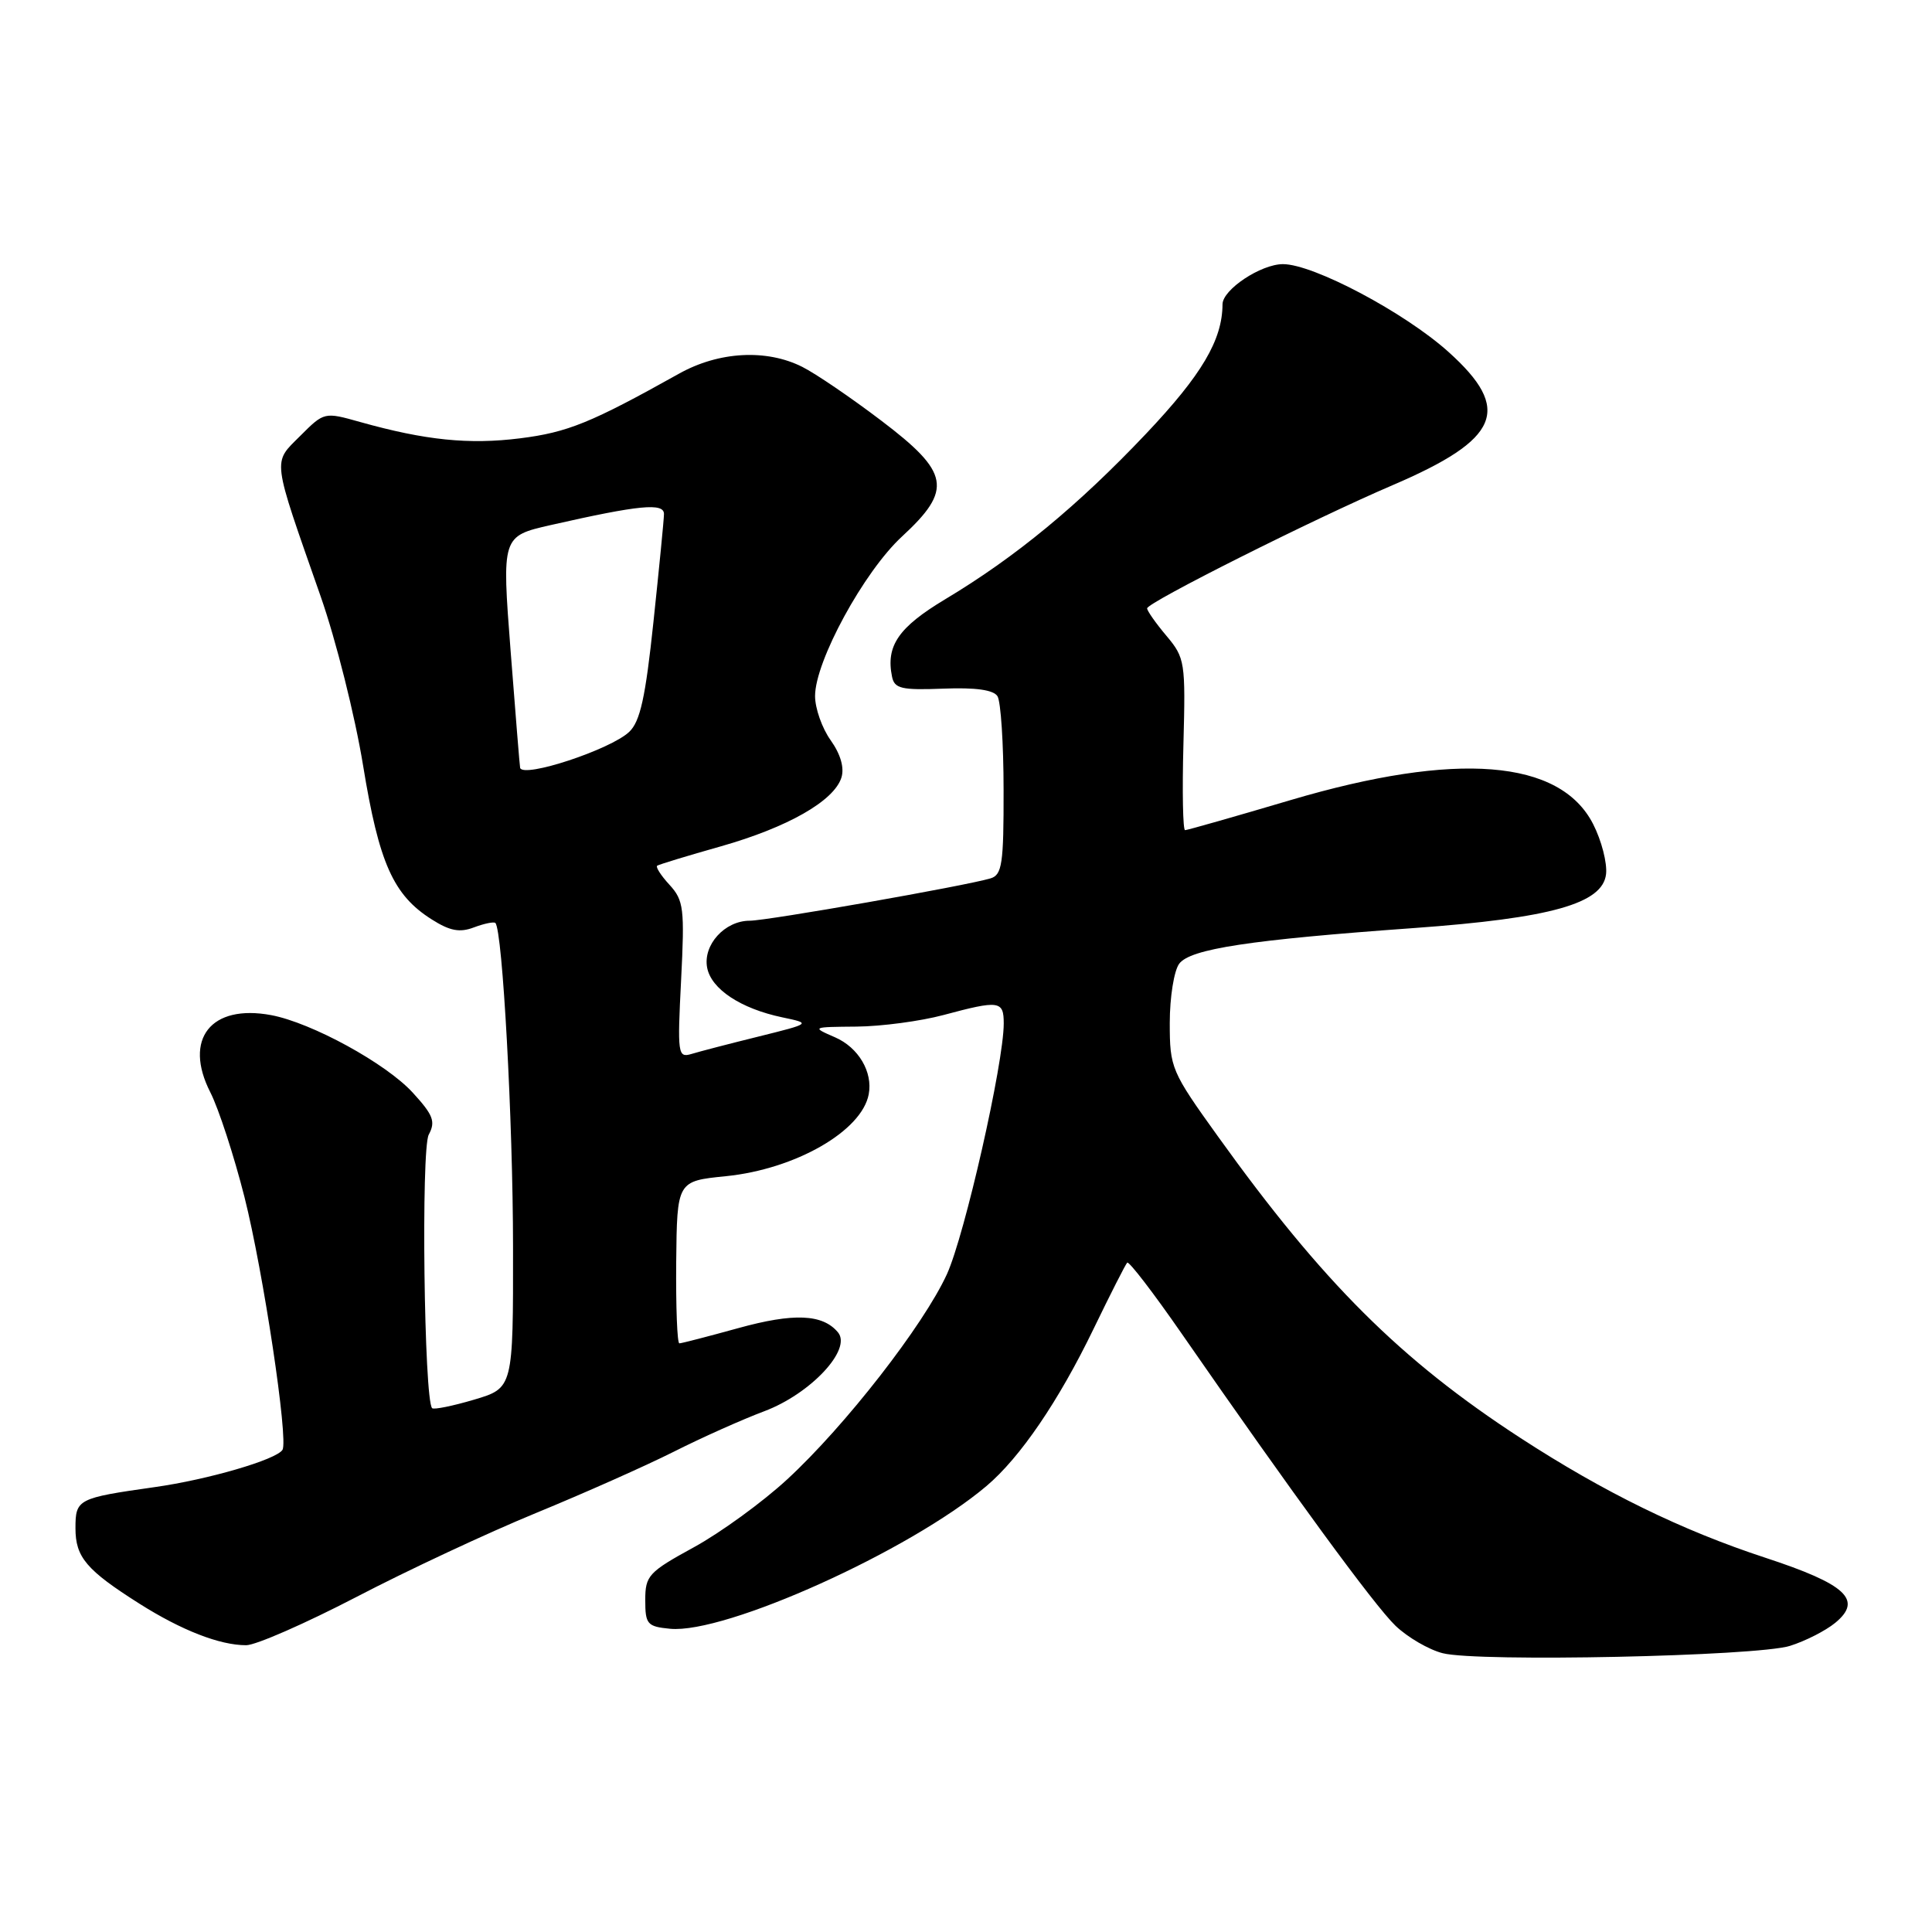 <?xml version="1.0" encoding="UTF-8" standalone="no"?>
<!DOCTYPE svg PUBLIC "-//W3C//DTD SVG 1.1//EN" "http://www.w3.org/Graphics/SVG/1.1/DTD/svg11.dtd" >
<svg xmlns="http://www.w3.org/2000/svg" xmlns:xlink="http://www.w3.org/1999/xlink" version="1.1" viewBox="0 0 256 256">
 <g >
 <path fill="currentColor"
d=" M 237.17 218.09 C 239.19 217.46 241.89 216.09 243.17 215.04 C 246.87 212.00 244.65 209.93 233.92 206.41 C 222.82 202.77 212.55 197.74 201.50 190.56 C 185.57 180.20 175.27 169.93 161.39 150.59 C 155.19 141.96 155.00 141.50 155.00 135.54 C 155.00 132.15 155.56 128.63 156.25 127.70 C 157.72 125.73 165.56 124.54 187.38 122.97 C 205.50 121.66 212.36 119.74 212.81 115.83 C 212.98 114.36 212.21 111.37 211.10 109.20 C 206.72 100.61 192.99 99.52 171.03 106.01 C 163.61 108.21 157.31 110.00 157.03 110.00 C 156.74 110.00 156.64 104.89 156.81 98.65 C 157.10 87.71 157.02 87.18 154.56 84.25 C 153.15 82.58 152.00 80.94 152.00 80.61 C 152.00 79.84 174.08 68.76 184.50 64.30 C 198.76 58.19 200.42 54.26 191.93 46.63 C 186.13 41.41 174.04 35.00 170.00 35.00 C 167.08 35.00 162.00 38.37 161.99 40.32 C 161.97 45.05 159.25 49.66 151.85 57.48 C 142.83 67.00 134.57 73.82 125.25 79.40 C 119.05 83.12 117.36 85.58 118.20 89.67 C 118.52 91.25 119.46 91.46 124.97 91.25 C 129.26 91.08 131.64 91.41 132.17 92.25 C 132.61 92.94 132.98 98.53 132.98 104.68 C 133.00 114.47 132.78 115.93 131.25 116.39 C 127.95 117.38 101.68 122.00 99.34 122.00 C 96.03 122.00 93.13 125.21 93.70 128.22 C 94.24 131.06 98.14 133.64 103.64 134.80 C 107.50 135.61 107.50 135.61 100.50 137.35 C 96.65 138.30 92.65 139.34 91.61 139.66 C 89.82 140.19 89.75 139.68 90.25 129.86 C 90.73 120.39 90.60 119.31 88.72 117.25 C 87.58 116.02 86.85 114.87 87.08 114.71 C 87.31 114.55 91.10 113.39 95.50 112.15 C 104.37 109.63 110.50 106.14 111.49 103.04 C 111.90 101.74 111.39 99.95 110.07 98.09 C 108.93 96.50 108.00 93.86 108.00 92.23 C 108.00 87.62 114.47 75.75 119.51 71.10 C 126.26 64.87 125.86 62.62 116.75 55.72 C 112.76 52.69 108.06 49.49 106.30 48.61 C 101.55 46.22 95.24 46.57 89.98 49.51 C 78.31 56.03 75.22 57.29 68.91 58.08 C 62.14 58.93 56.36 58.34 47.73 55.92 C 42.97 54.58 42.96 54.58 39.77 57.77 C 36.10 61.44 35.97 60.40 42.48 79.00 C 44.51 84.78 47.04 94.87 48.11 101.43 C 50.22 114.37 52.11 118.61 57.21 121.83 C 59.62 123.36 60.92 123.60 62.81 122.88 C 64.17 122.37 65.44 122.11 65.64 122.30 C 66.59 123.25 67.97 148.53 67.98 165.21 C 68.00 183.92 68.00 183.92 62.83 185.46 C 59.99 186.30 57.48 186.81 57.26 186.59 C 56.19 185.53 55.78 152.27 56.81 150.35 C 57.74 148.61 57.41 147.75 54.69 144.78 C 51.15 140.91 41.30 135.52 35.93 134.51 C 27.95 133.02 24.27 137.68 27.87 144.74 C 28.98 146.92 31.01 153.16 32.39 158.60 C 34.89 168.50 38.24 190.80 37.43 192.11 C 36.63 193.41 27.55 196.06 20.50 197.05 C 10.28 198.50 10.00 198.64 10.00 202.50 C 10.00 206.34 11.44 208.04 18.48 212.50 C 24.06 216.03 29.11 218.00 32.62 218.00 C 33.89 218.00 40.46 215.12 47.22 211.61 C 53.97 208.09 64.67 203.09 71.00 200.49 C 77.33 197.89 85.54 194.24 89.26 192.37 C 92.98 190.49 98.38 188.08 101.26 187.00 C 107.41 184.69 112.91 178.81 111.04 176.55 C 109.02 174.11 105.17 173.95 97.80 175.99 C 93.81 177.09 90.31 178.00 90.02 178.00 C 89.73 178.00 89.55 173.16 89.60 167.25 C 89.71 156.50 89.71 156.50 96.20 155.85 C 105.39 154.92 114.19 149.88 115.11 145.00 C 115.67 142.04 113.75 138.80 110.65 137.45 C 107.52 136.09 107.53 136.08 113.50 136.03 C 116.80 136.00 121.97 135.31 125.00 134.50 C 132.42 132.51 133.00 132.59 133.00 135.62 C 133.00 140.88 127.84 163.64 125.47 168.84 C 122.38 175.59 111.99 188.95 104.29 196.04 C 101.04 199.04 95.47 203.09 91.94 205.02 C 85.93 208.31 85.50 208.78 85.50 212.02 C 85.50 215.22 85.76 215.53 88.79 215.82 C 96.11 216.52 120.55 205.50 130.71 196.91 C 135.17 193.14 140.27 185.66 144.89 176.11 C 147.12 171.50 149.13 167.54 149.36 167.31 C 149.59 167.08 152.83 171.30 156.57 176.70 C 171.34 198.01 182.12 212.74 184.91 215.42 C 186.52 216.96 189.34 218.60 191.17 219.06 C 195.84 220.25 232.72 219.47 237.17 218.09 Z  M 68.92 101.75 C 68.87 101.61 68.31 94.65 67.66 86.27 C 66.49 71.05 66.49 71.05 72.99 69.57 C 84.72 66.91 88.00 66.59 87.98 68.12 C 87.97 68.88 87.34 75.28 86.59 82.36 C 85.53 92.41 84.83 95.60 83.37 96.98 C 80.90 99.32 69.36 103.13 68.92 101.75 Z "/>
</g>
</svg>